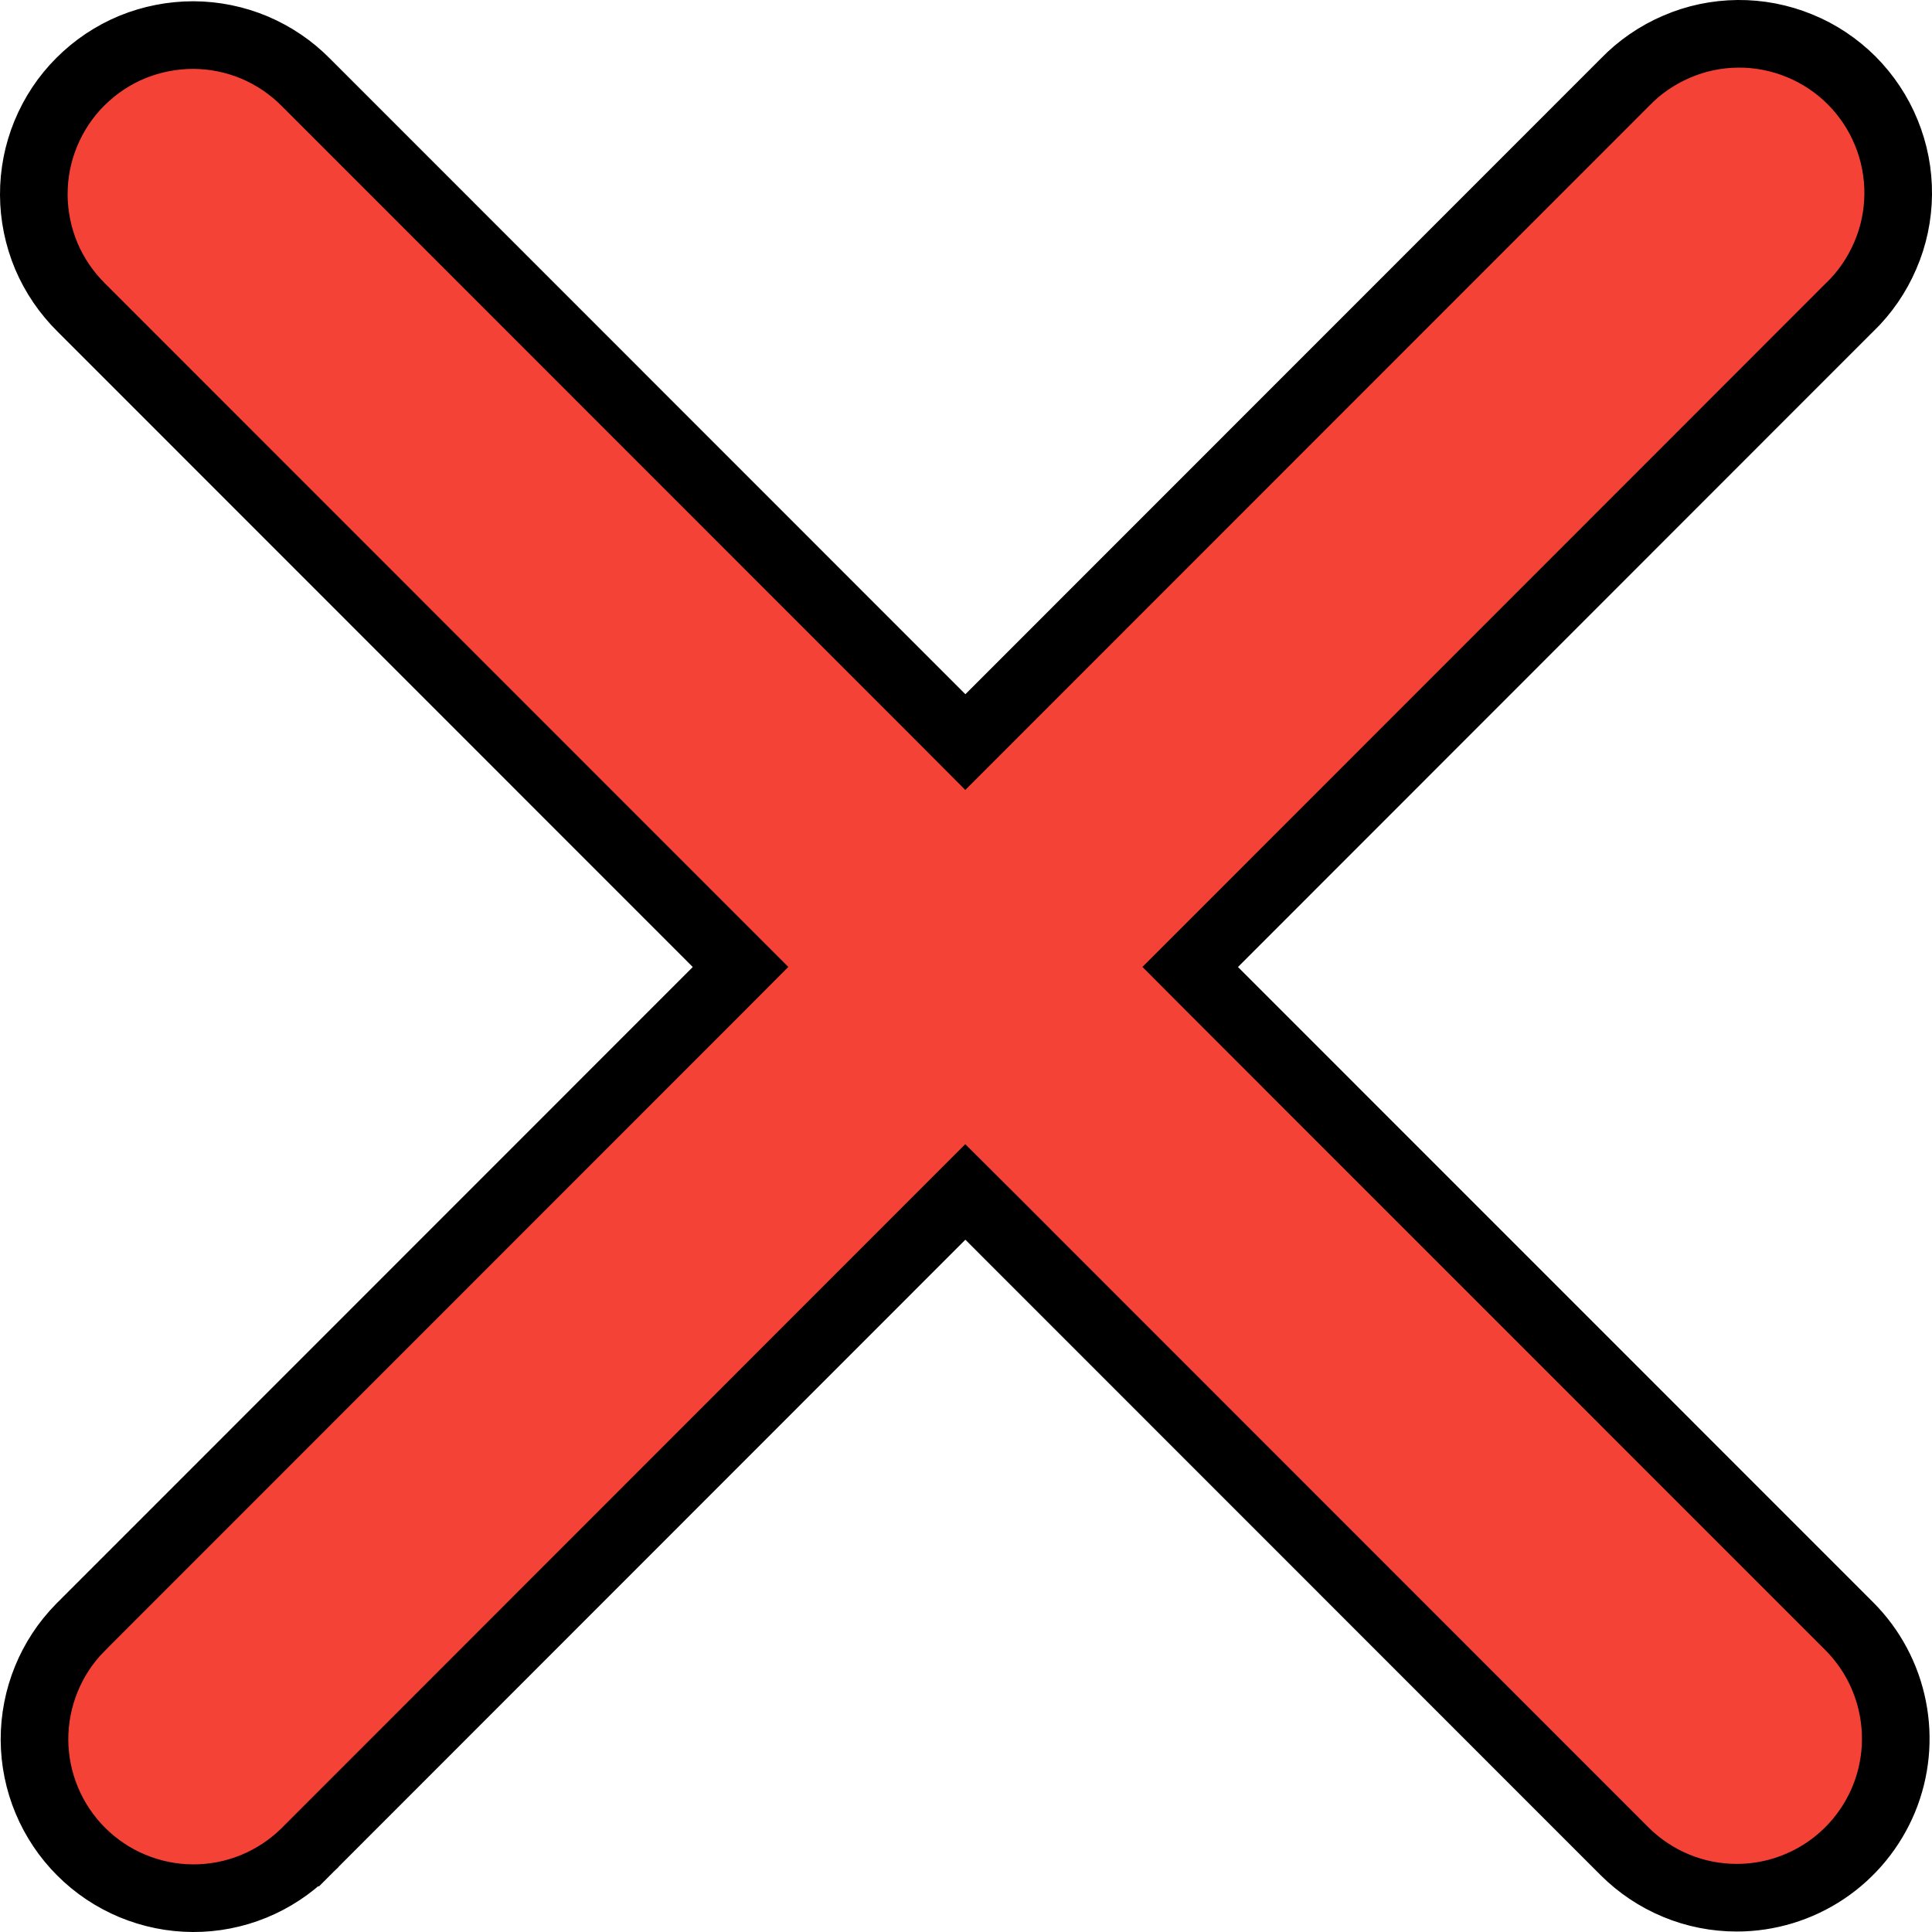<svg width="20" height="20" viewBox="0 0 20 20" fill="none" xmlns="http://www.w3.org/2000/svg">
<path d="M12.568 9.763L12.321 10.01L12.568 10.258L19.143 16.834C19.143 16.834 19.143 16.834 19.143 16.834C19.373 17.064 19.53 17.358 19.593 17.677C19.657 17.997 19.624 18.328 19.5 18.628C19.375 18.929 19.164 19.186 18.894 19.367C18.623 19.548 18.305 19.645 17.98 19.645H17.979C17.763 19.645 17.549 19.603 17.35 19.52C17.15 19.437 16.969 19.316 16.816 19.163L16.816 19.163L10.241 12.586L9.993 12.339L9.746 12.586L3.158 19.177C3.157 19.177 3.157 19.178 3.157 19.178C2.847 19.482 2.43 19.652 1.997 19.65C1.563 19.648 1.147 19.475 0.84 19.168C0.533 18.861 0.359 18.445 0.357 18.01C0.356 17.576 0.525 17.159 0.829 16.85C0.829 16.849 0.83 16.849 0.83 16.849L7.419 10.258L7.666 10.01L7.419 9.763L0.844 3.186L0.844 3.186L0.842 3.184C0.687 3.031 0.564 2.85 0.479 2.65C0.395 2.449 0.351 2.234 0.35 2.017C0.349 1.799 0.391 1.584 0.474 1.383C0.557 1.182 0.678 0.999 0.832 0.846C0.986 0.692 1.168 0.57 1.369 0.487C1.57 0.405 1.785 0.363 2.002 0.363C2.22 0.364 2.435 0.408 2.635 0.492C2.835 0.577 3.017 0.7 3.169 0.855L3.169 0.855L3.171 0.857L9.746 7.434L9.993 7.682L10.241 7.434L16.816 0.857L16.816 0.857L16.82 0.853C16.972 0.695 17.154 0.57 17.355 0.484C17.555 0.397 17.771 0.352 17.99 0.35C18.208 0.348 18.425 0.39 18.627 0.473C18.83 0.555 19.013 0.678 19.168 0.832C19.322 0.987 19.445 1.171 19.527 1.373C19.61 1.575 19.652 1.792 19.65 2.011C19.648 2.23 19.603 2.446 19.516 2.646C19.43 2.847 19.305 3.029 19.148 3.181L19.148 3.181L19.143 3.185L12.568 9.763Z" fill="#F44336" stroke="black" stroke-width="0.7"/>
</svg>

